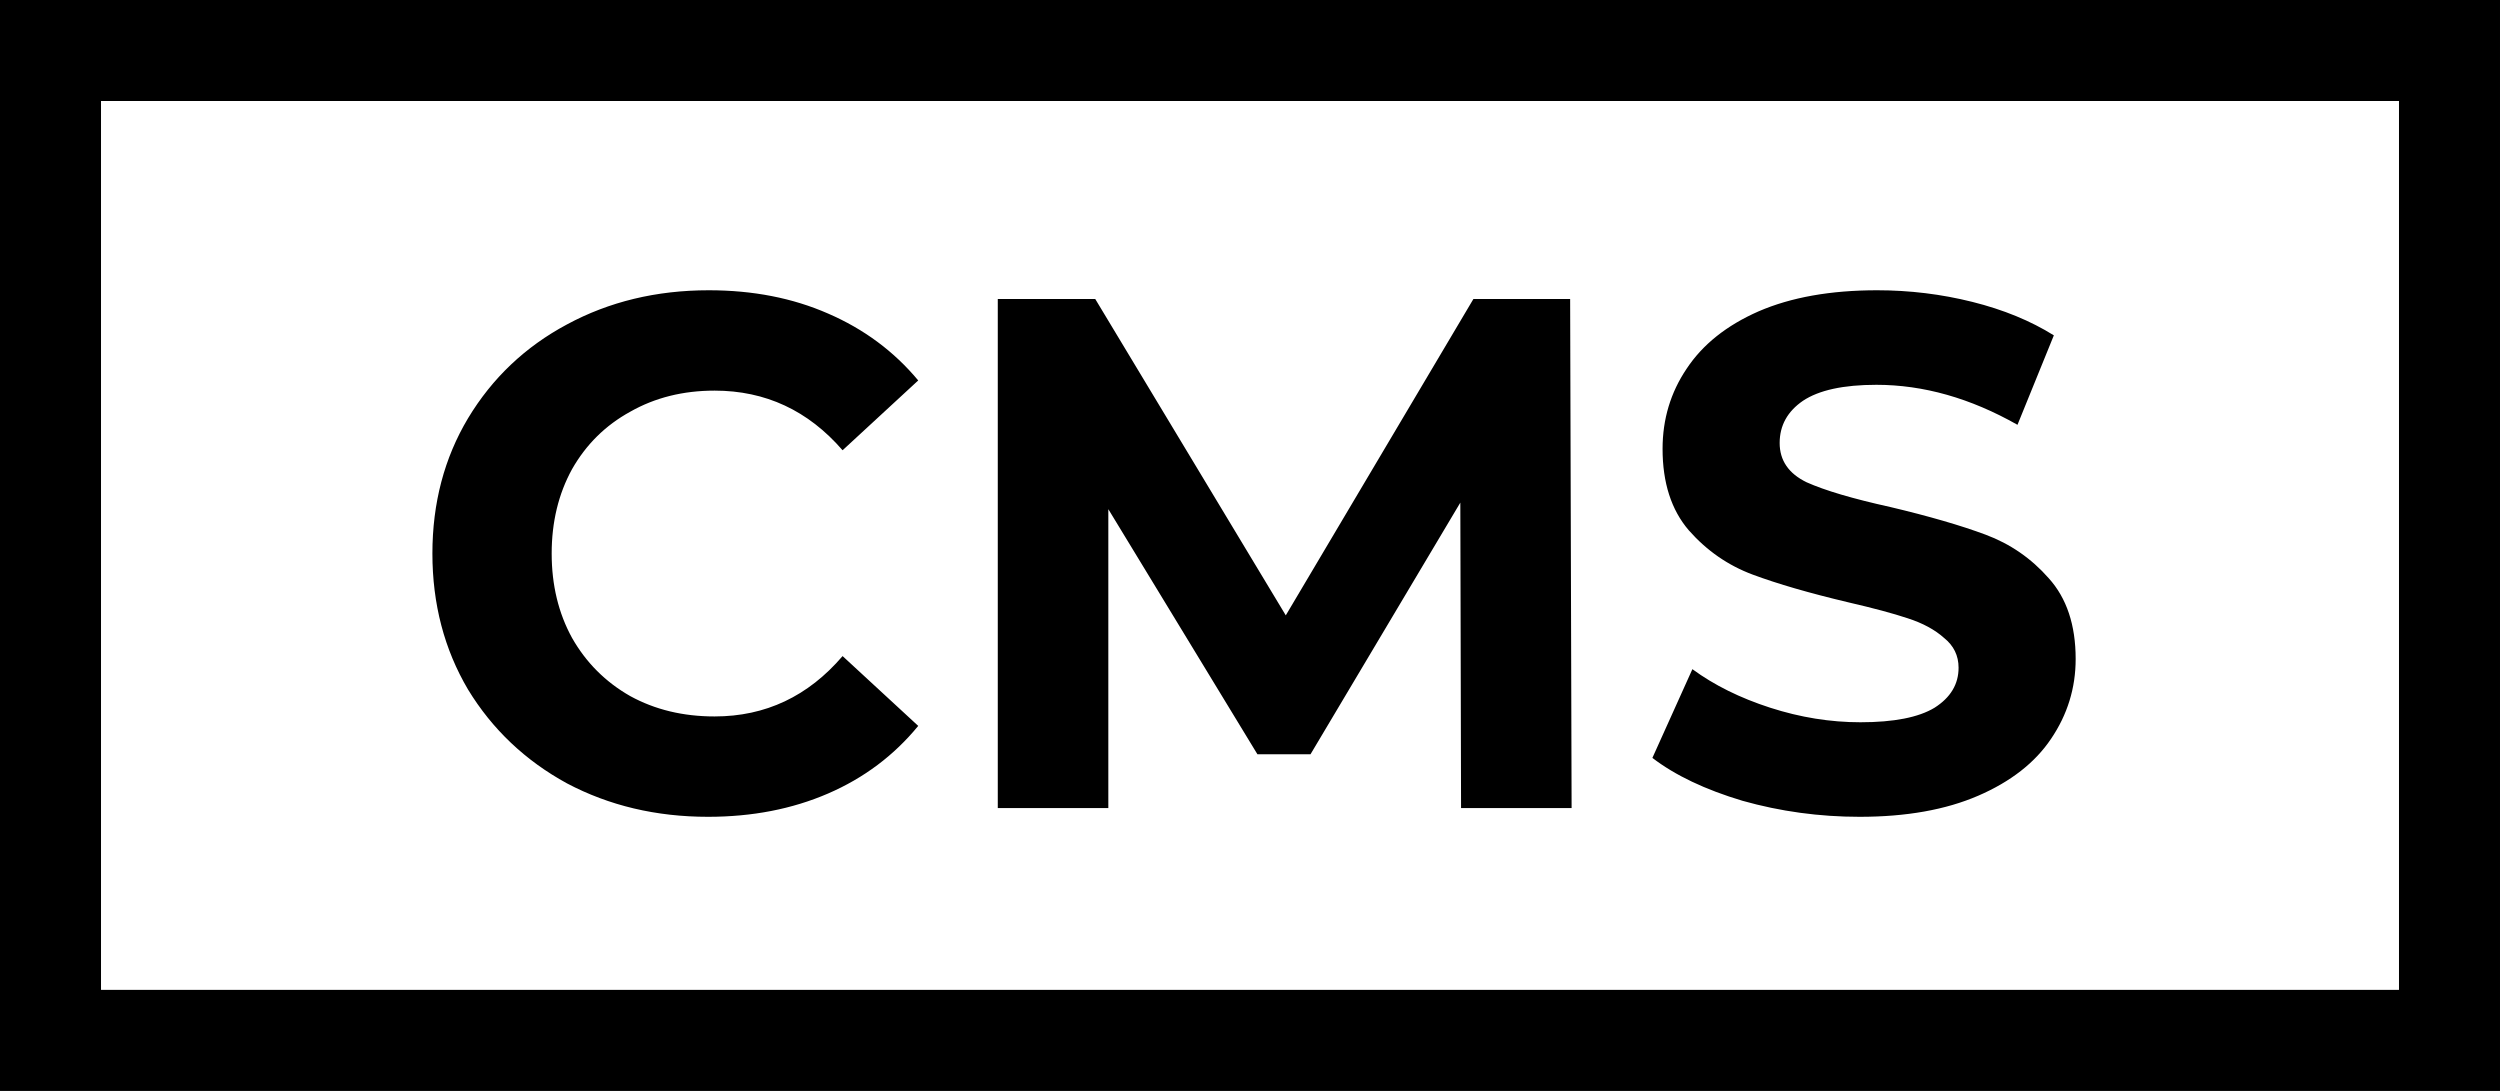 <svg width="495" height="216" viewBox="0 0 495 216" fill="none" xmlns="http://www.w3.org/2000/svg">
<path d="M140.192 161.728C129.92 161.728 120.608 159.52 112.256 155.104C104 150.592 97.472 144.4 92.672 136.528C87.968 128.56 85.616 119.584 85.616 109.6C85.616 99.616 87.968 90.688 92.672 82.816C97.472 74.848 104 68.656 112.256 64.24C120.608 59.728 129.968 57.472 140.336 57.472C149.072 57.472 156.944 59.008 163.952 62.08C171.056 65.152 177.008 69.568 181.808 75.328L166.832 89.152C160.016 81.28 151.568 77.344 141.488 77.344C135.248 77.344 129.68 78.736 124.784 81.52C119.888 84.208 116.048 88 113.264 92.896C110.576 97.792 109.232 103.36 109.232 109.6C109.232 115.84 110.576 121.408 113.264 126.304C116.048 131.2 119.888 135.04 124.784 137.824C129.68 140.512 135.248 141.856 141.488 141.856C151.568 141.856 160.016 137.872 166.832 129.904L181.808 143.728C177.008 149.584 171.056 154.048 163.952 157.12C156.848 160.192 148.928 161.728 140.192 161.728ZM289.289 160L289.145 99.52L259.481 149.344H248.969L219.449 100.816V160H197.561V59.2H216.857L254.585 121.84L291.737 59.2H310.889L311.177 160H289.289ZM368.213 161.728C360.245 161.728 352.517 160.672 345.029 158.56C337.637 156.352 331.685 153.52 327.173 150.064L335.093 132.496C339.413 135.664 344.549 138.208 350.501 140.128C356.453 142.048 362.405 143.008 368.357 143.008C374.981 143.008 379.877 142.048 383.045 140.128C386.213 138.112 387.797 135.472 387.797 132.208C387.797 129.808 386.837 127.84 384.917 126.304C383.093 124.672 380.693 123.376 377.717 122.416C374.837 121.456 370.901 120.4 365.909 119.248C358.229 117.424 351.941 115.6 347.045 113.776C342.149 111.952 337.925 109.024 334.373 104.992C330.917 100.96 329.189 95.584 329.189 88.864C329.189 83.008 330.773 77.728 333.941 73.024C337.109 68.224 341.861 64.432 348.197 61.648C354.629 58.864 362.453 57.472 371.669 57.472C378.101 57.472 384.389 58.24 390.533 59.776C396.677 61.312 402.053 63.52 406.661 66.4L399.461 84.112C390.149 78.832 380.837 76.192 371.525 76.192C364.997 76.192 360.149 77.248 356.981 79.36C353.909 81.472 352.373 84.256 352.373 87.712C352.373 91.168 354.149 93.76 357.701 95.488C361.349 97.12 366.869 98.752 374.261 100.384C381.941 102.208 388.229 104.032 393.125 105.856C398.021 107.68 402.197 110.56 405.653 114.496C409.205 118.432 410.981 123.76 410.981 130.48C410.981 136.24 409.349 141.52 406.085 146.32C402.917 151.024 398.117 154.768 391.685 157.552C385.253 160.336 377.429 161.728 368.213 161.728Z" fill="black"/>
<rect x="10" y="10" width="475" height="196" stroke="black" stroke-width="20"/>
</svg>
